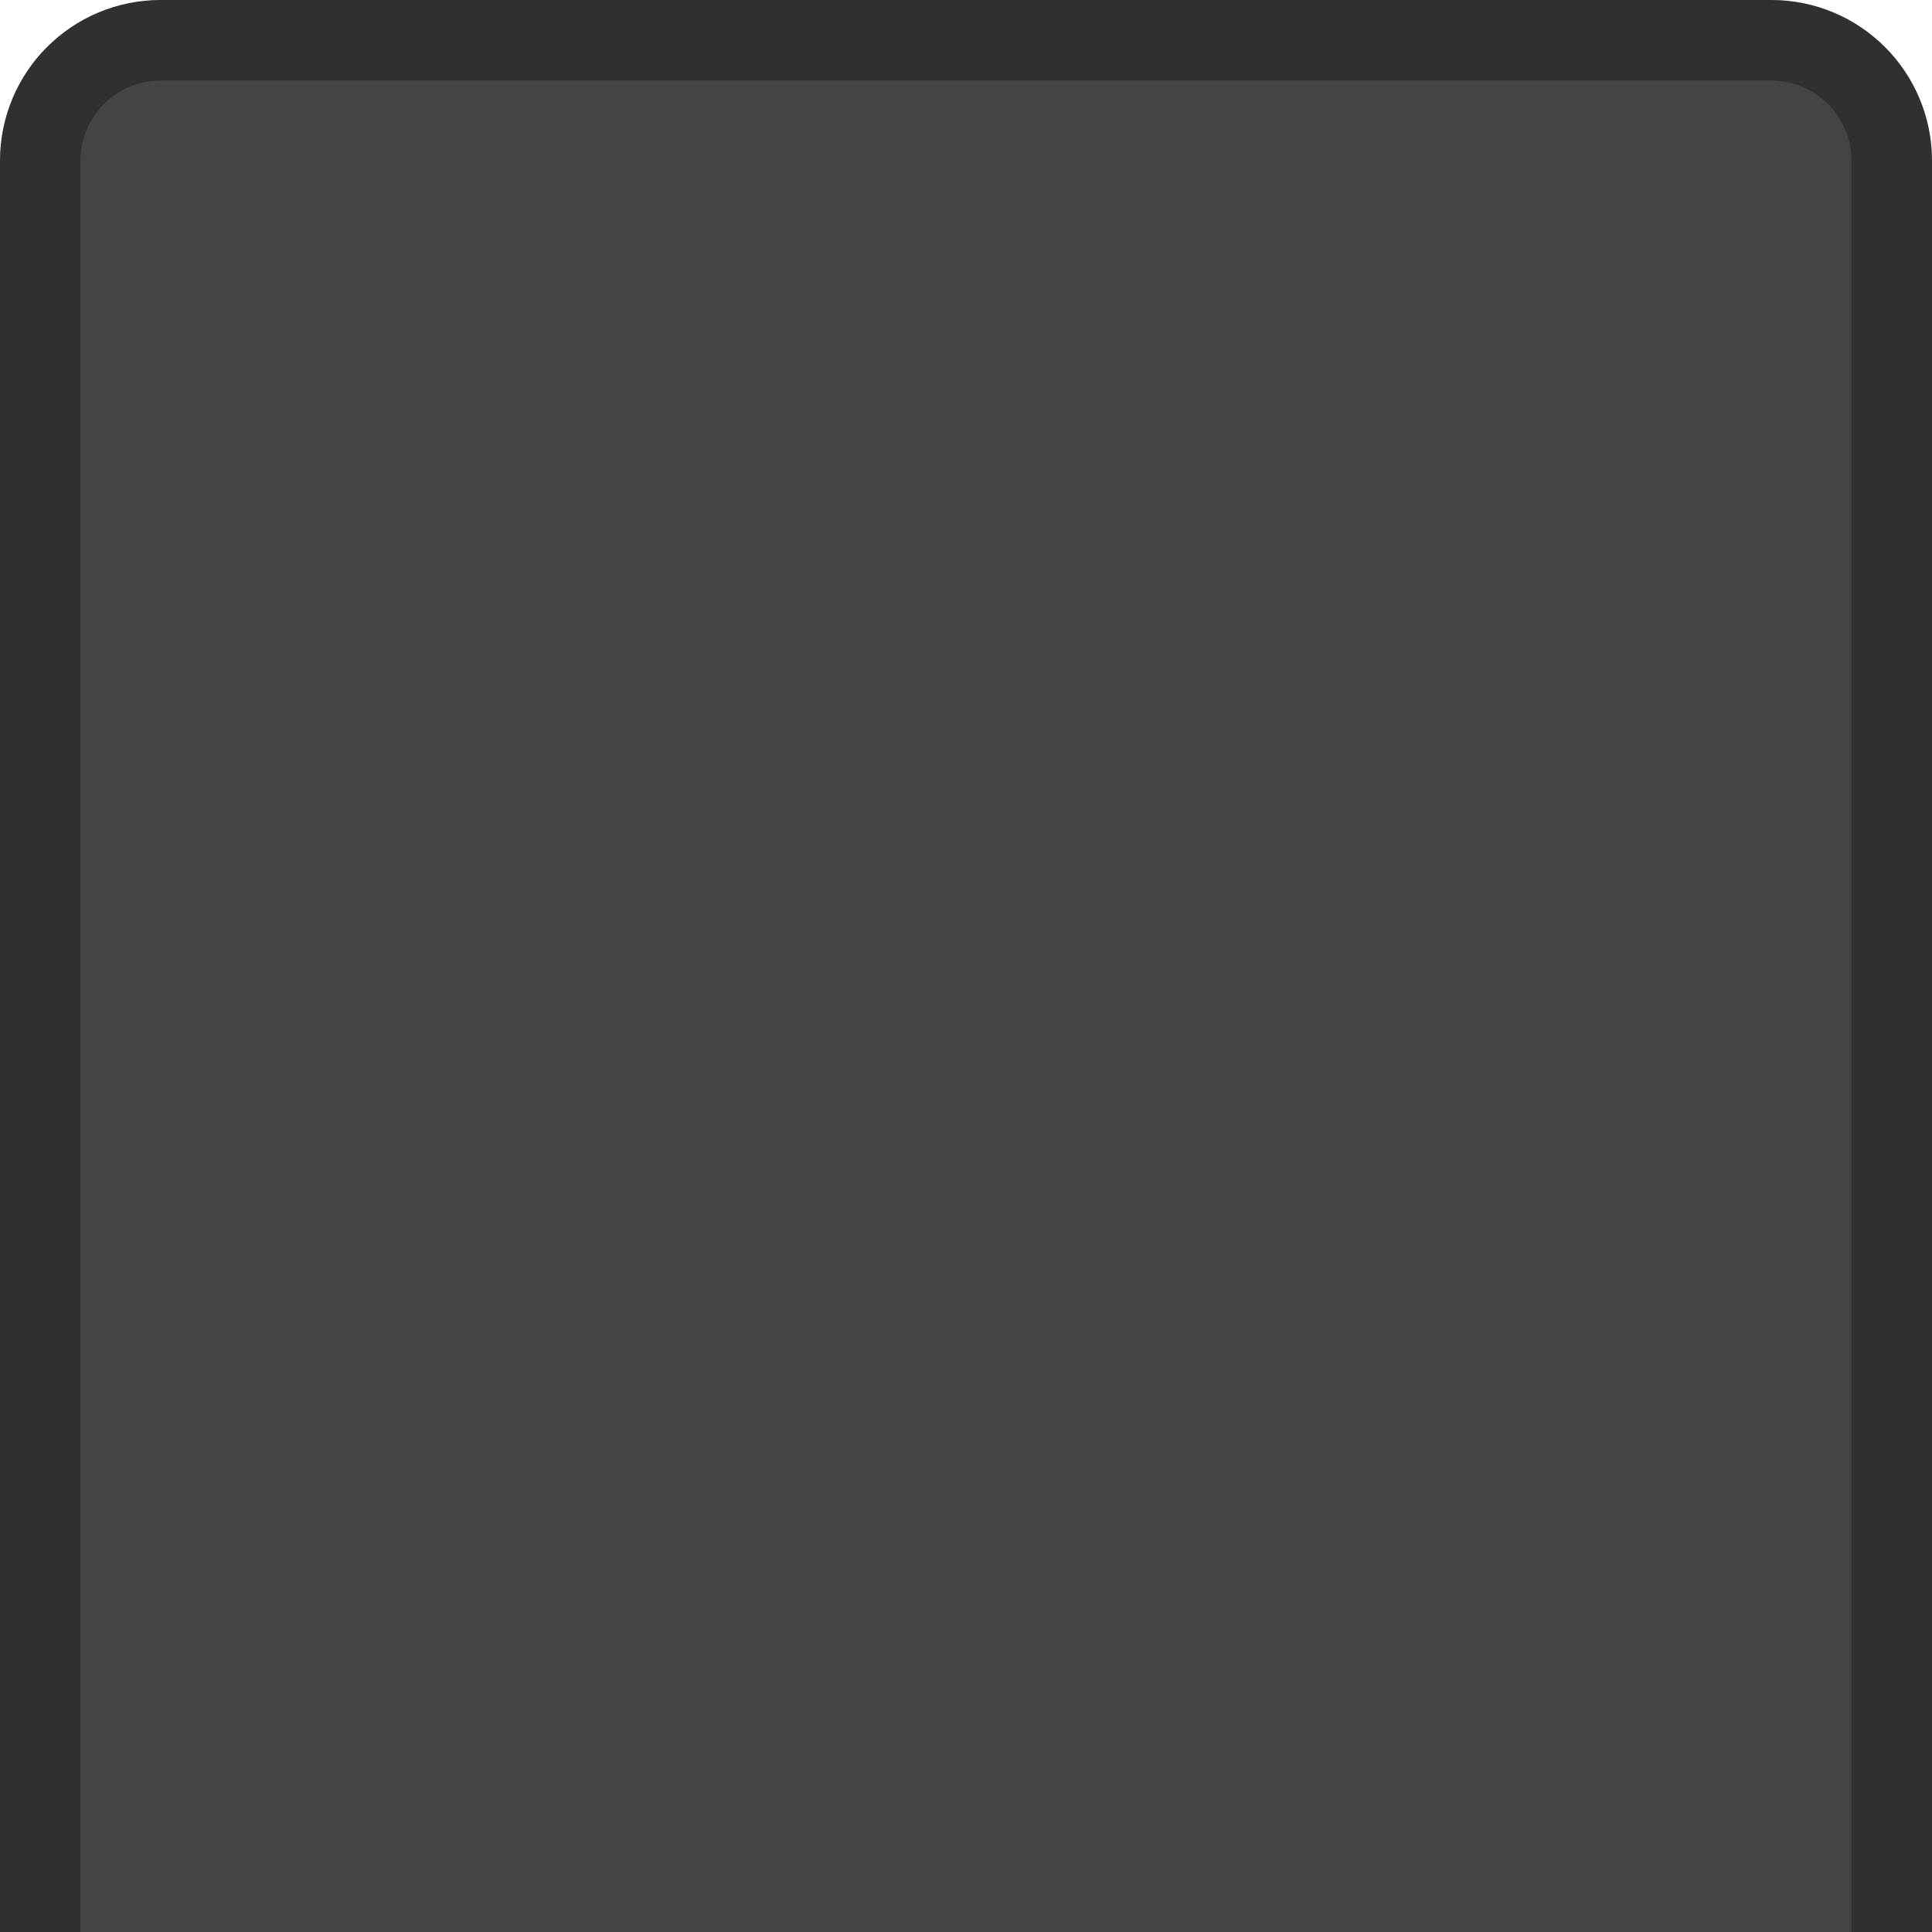 <svg xmlns="http://www.w3.org/2000/svg" xmlns:svg="http://www.w3.org/2000/svg" id="svg11300" width="24" height="24" display="inline" enable-background="new" version="1.0"><g id="layer1" display="inline" transform="translate(0,-276)"><path id="rect3003" fill="#444" fill-opacity="1" stroke="none" d="M 2,0 C 0.892,0 0,0.892 0,2 L 0,24 24,24 24,2 C 24,0.892 23.108,0 22,0 Z" opacity="1" transform="translate(0,276)"/><path id="rect4146" fill="#000" fill-opacity="1" stroke="none" d="M 2,0 C 0.892,0 0,0.892 0,2 L 0,24 1,24 1,2 C 1,1.446 1.446,1 2,1 l 20,0 c 0.554,0 1,0.446 1,1 l 0,22 1,0 0,-22 C 24,0.892 23.108,0 22,0 Z" opacity=".3" transform="translate(0,276)"/></g></svg>